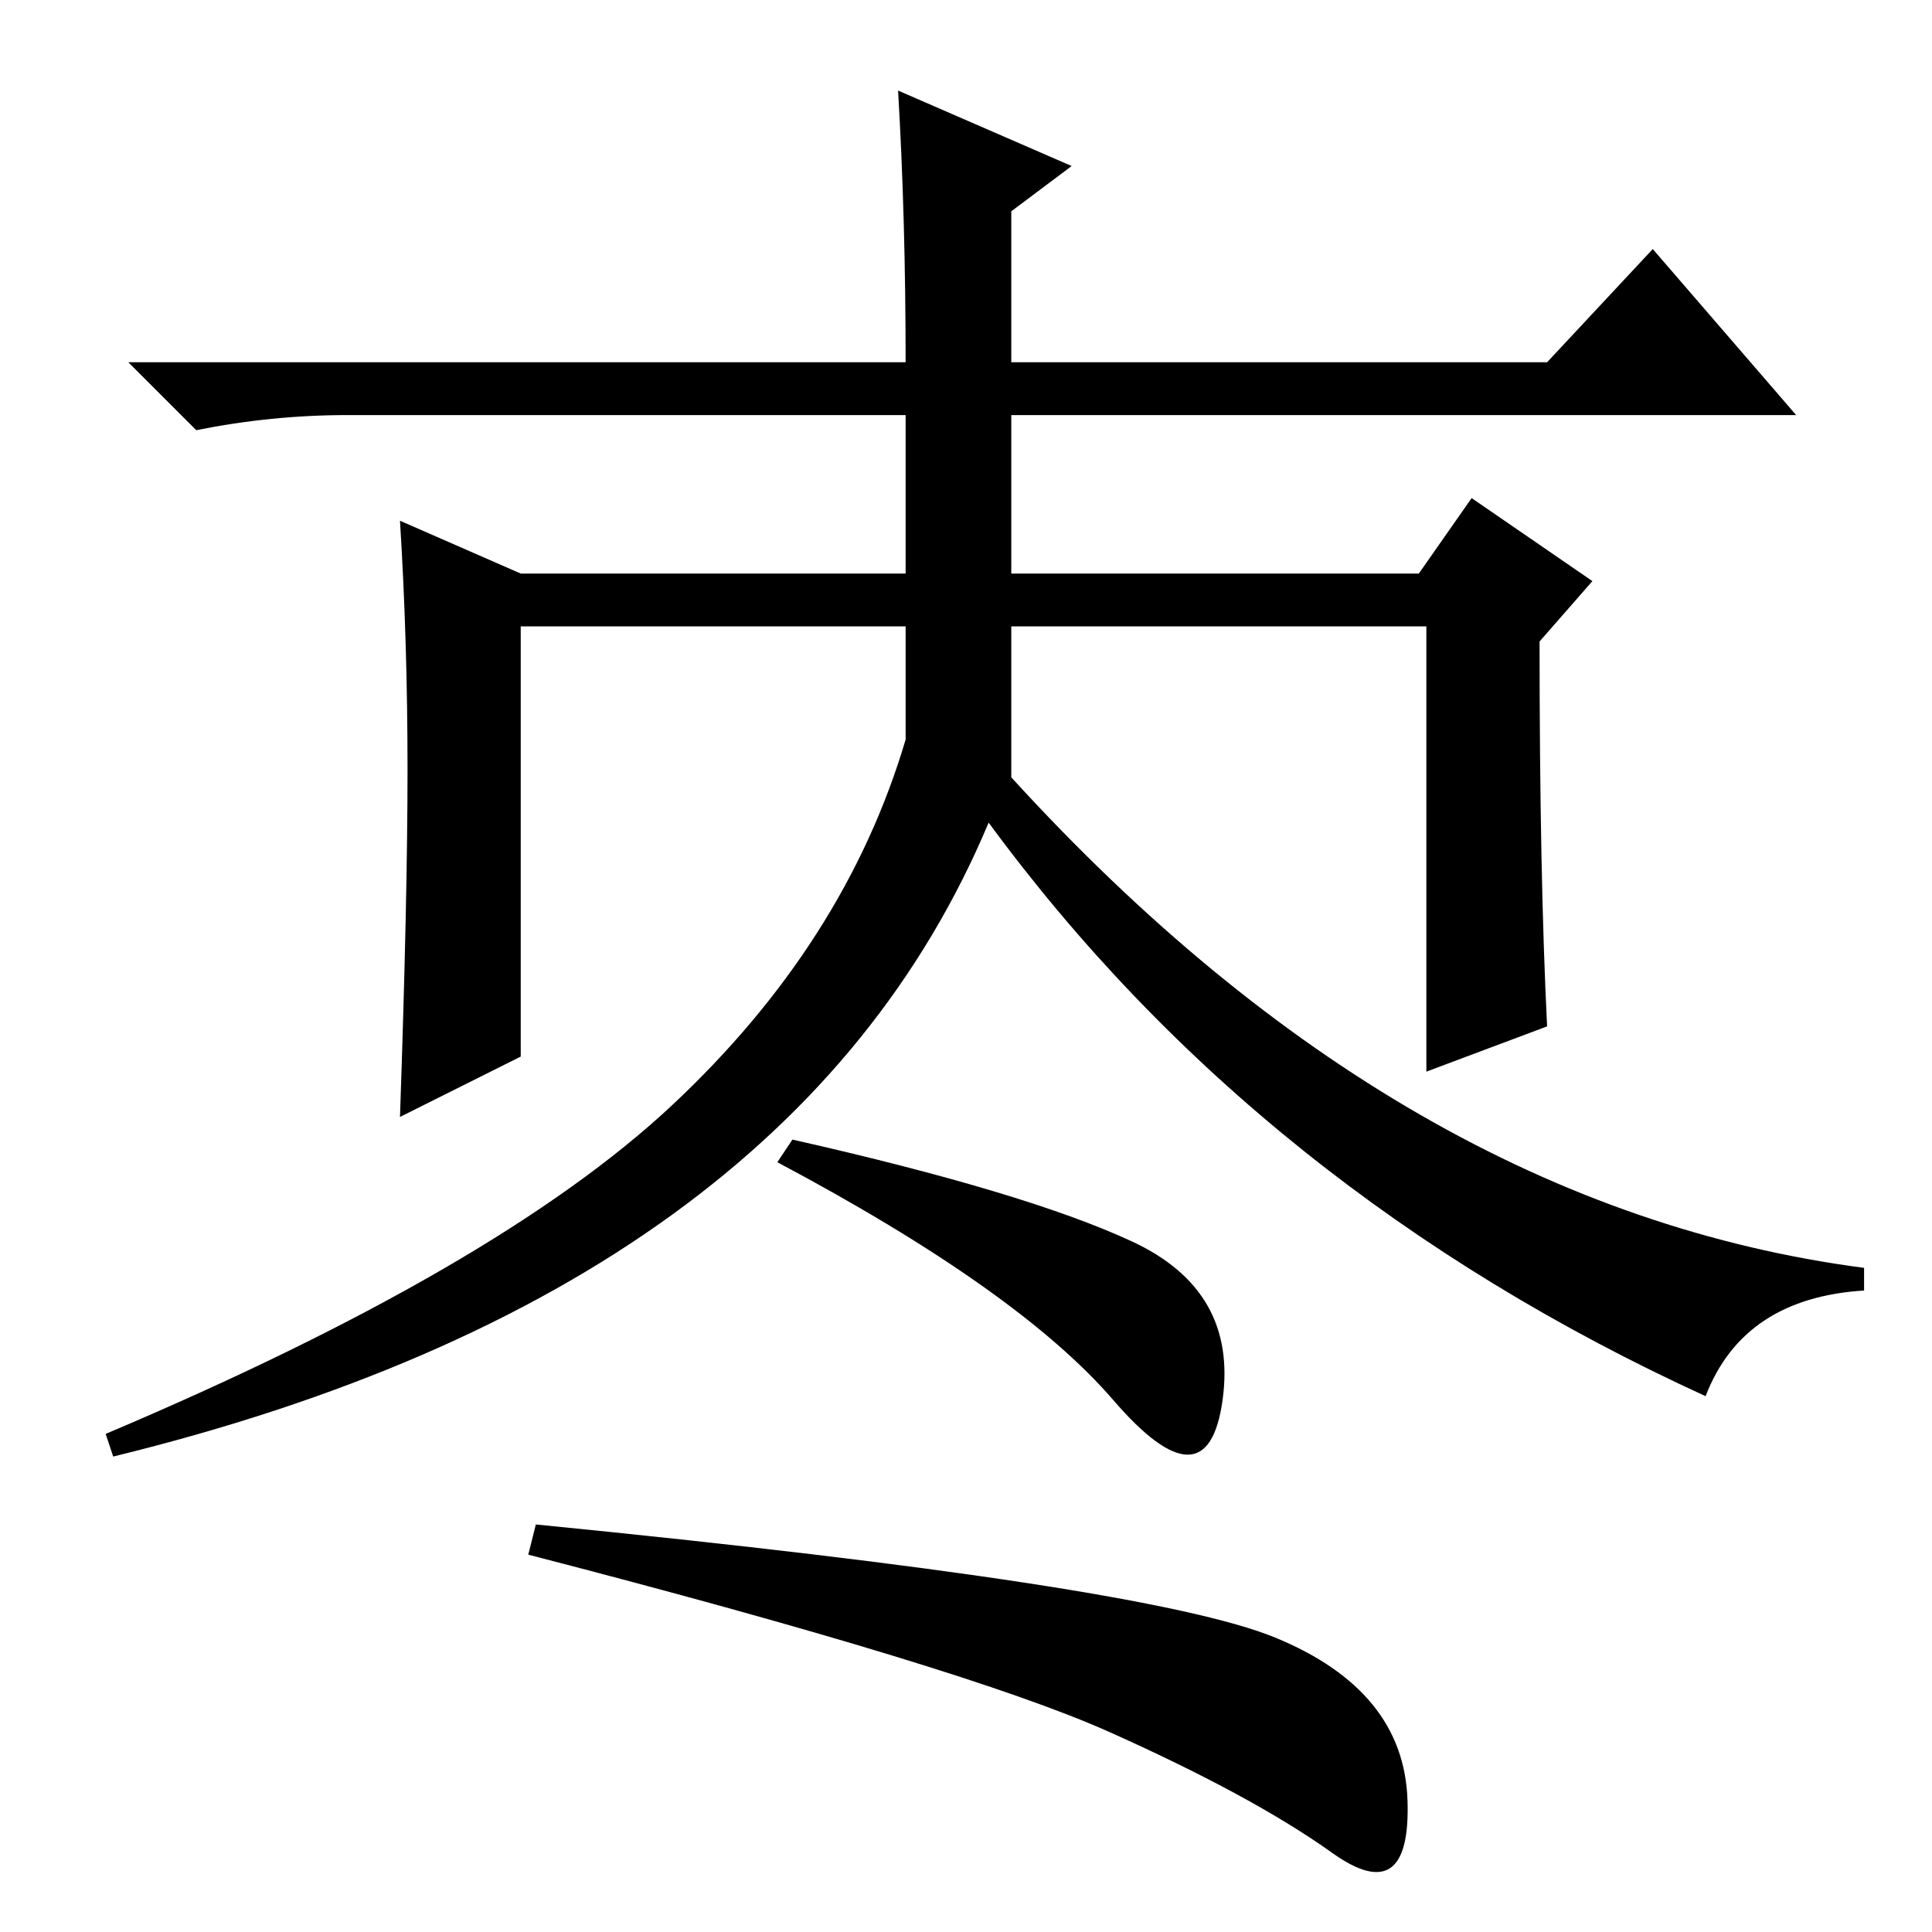 <?xml version="1.0" standalone="no"?>
<!DOCTYPE svg PUBLIC "-//W3C//DTD SVG 1.1//EN" "http://www.w3.org/Graphics/SVG/1.1/DTD/svg11.dtd" >
<svg xmlns="http://www.w3.org/2000/svg" xmlns:xlink="http://www.w3.org/1999/xlink" version="1.1" viewBox="0 -36 256 256">
  <g transform="matrix(1 0 0 -1 0 220)">
   <path fill="currentColor"
d="M131 147q-26 -62 -116 -84l-1 3q52 22 75 43.5t31 48.5v15h-51v-57l-16 -8q1 29 1 46t-1 33l16 -7h51v21h-74q-10 0 -20 -2l-9 9h103q0 19 -1 36l23 -10l-8 -6v-20h71l14 15l19 -22h-104v-21h54l7 10l16 -11l-7 -8q0 -31 1 -51l-16 -6v59h-55v-20q52 -57 113 -65v-3
q-16 -1 -21 -14q-59 27 -95 76zM150 91.5q14 -6.5 12 -21t-14.5 0t-44.5 31.5l2 3q31 -7 45 -13.5zM169 39q17 -7 17.5 -21.5t-10 -7t-29.5 16t-77 23.5l1 4q81 -8 98 -15z" />
  </g>

</svg>
